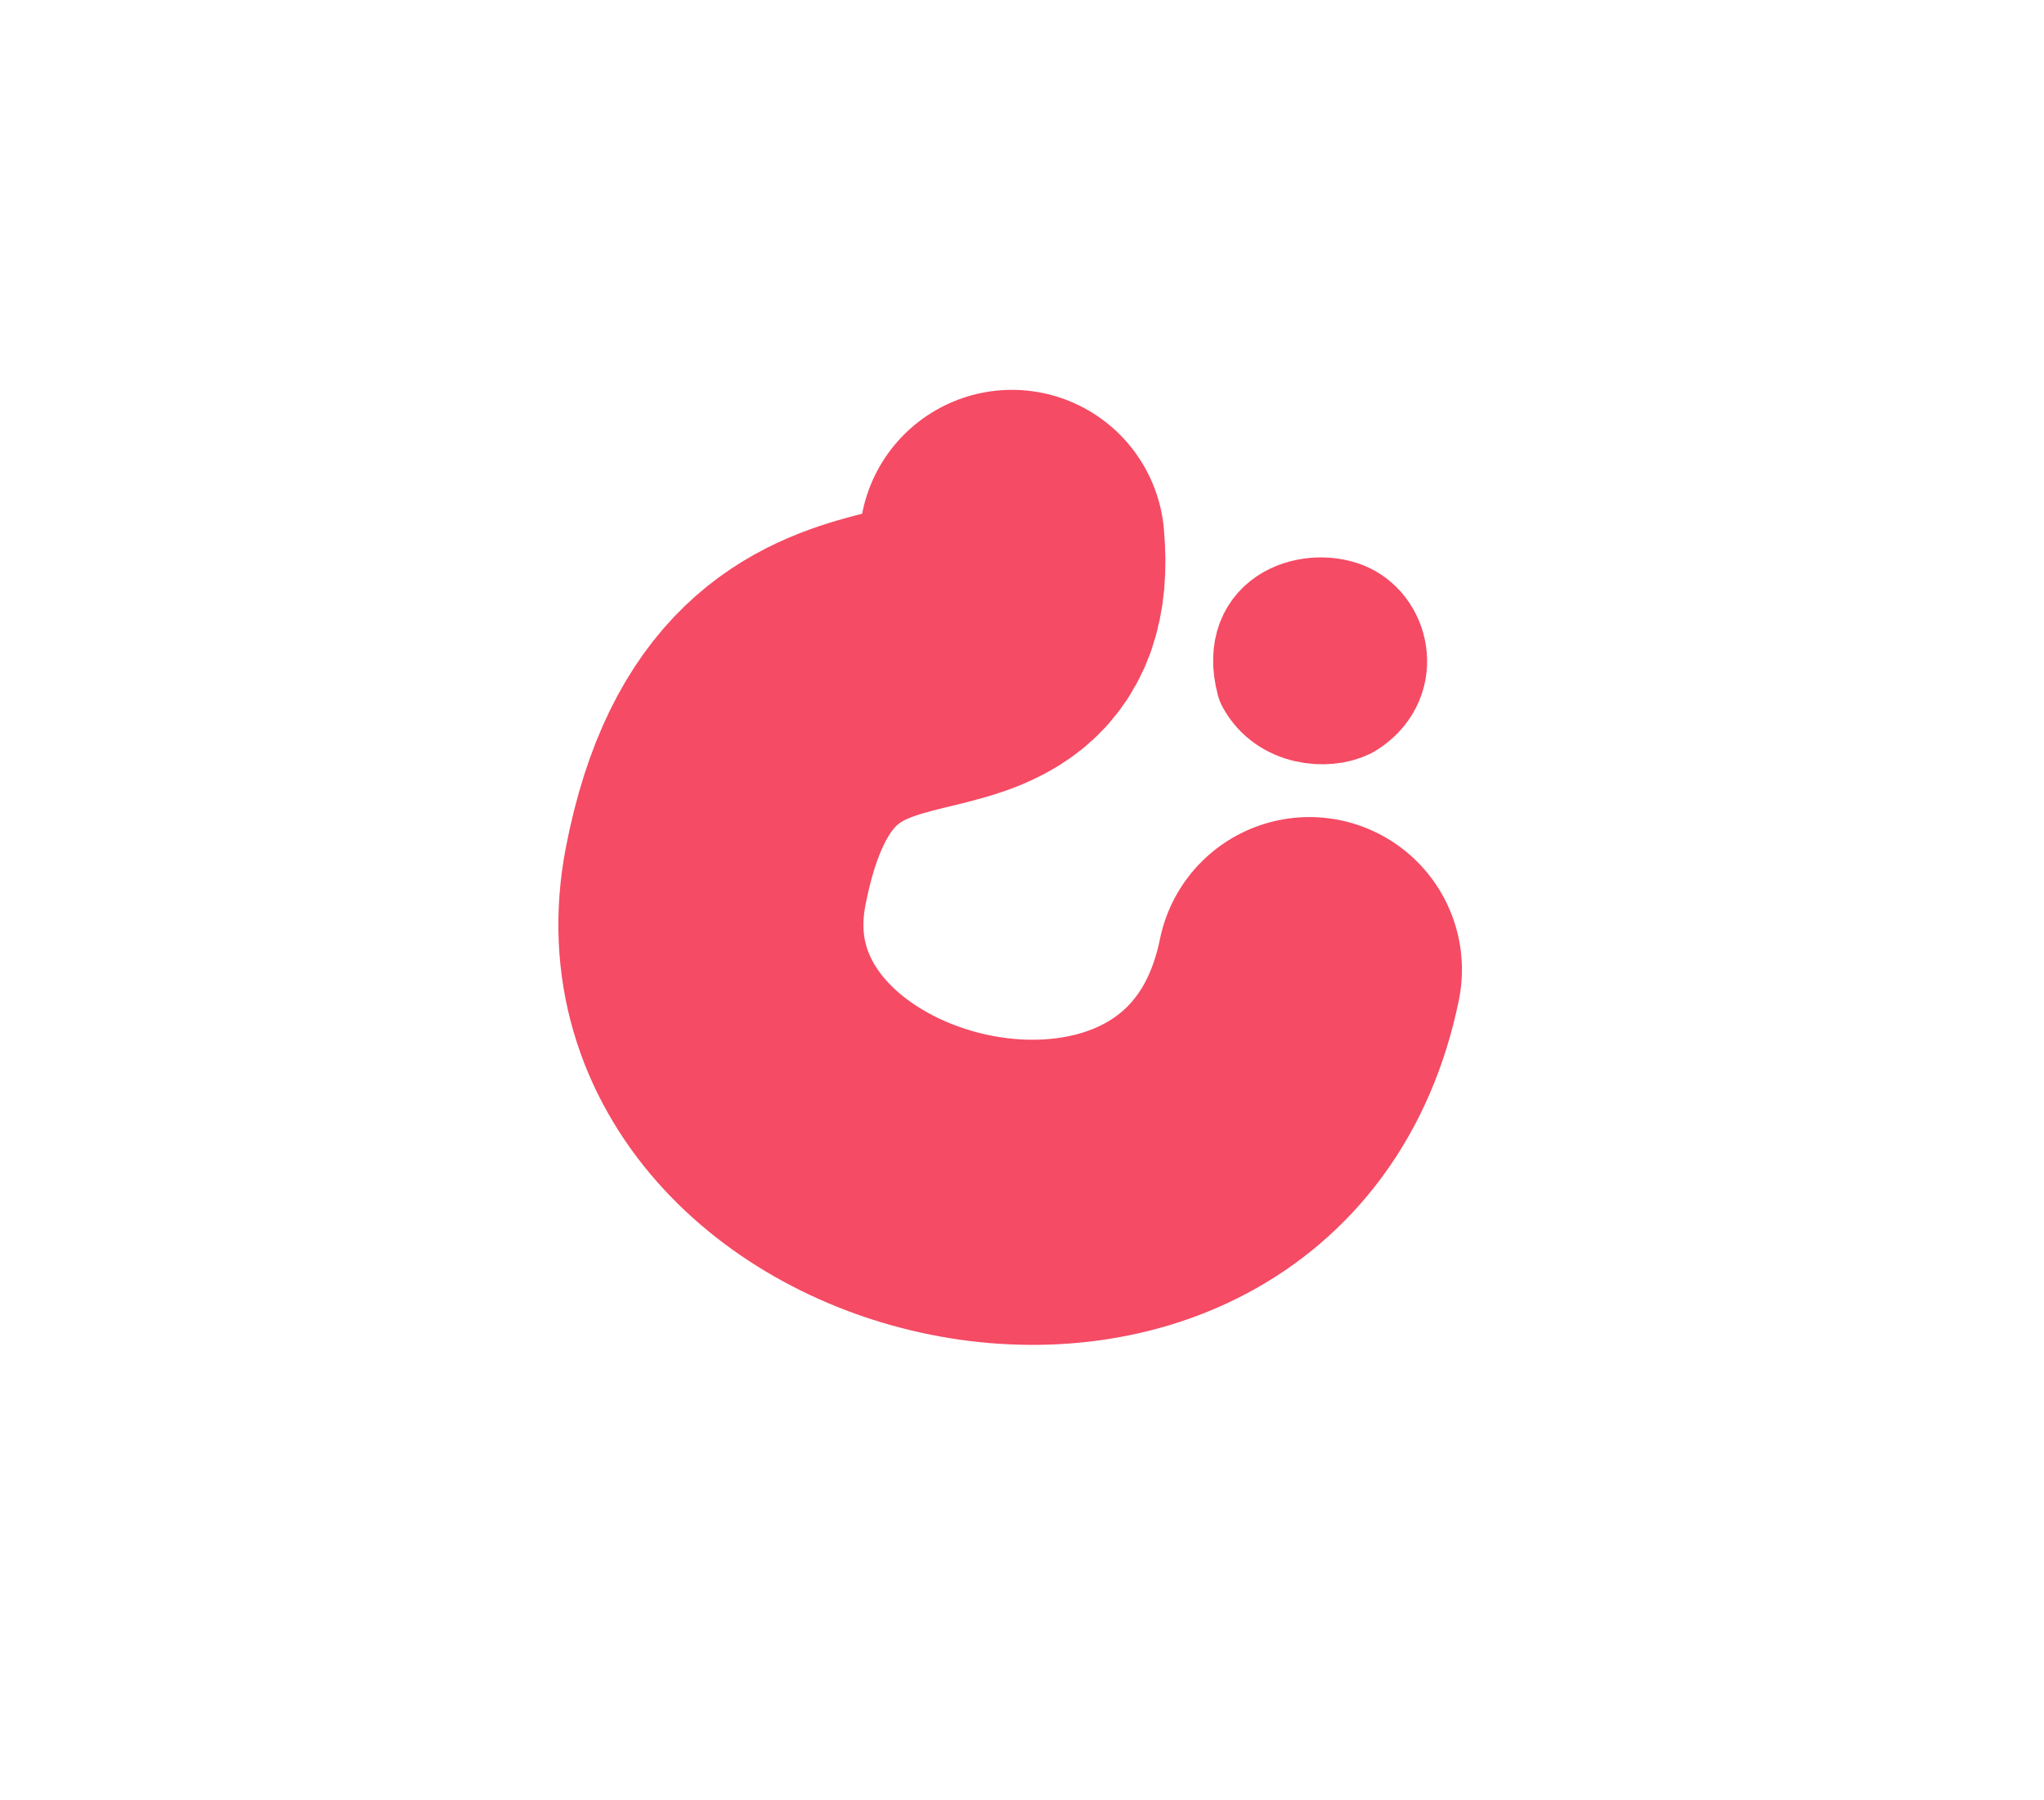 <svg width="134" height="118" viewBox="0 0 134 118" fill="none" xmlns="http://www.w3.org/2000/svg">
    <path d="M85.841 63.551C80.841 88.051 42.827 78.733 46.911 57.466C50.994 36.199 67.522 48.686 66.341 35.551" stroke="#F54B64" stroke-width="20" stroke-linecap="round" />
    <path d="M88.252 40.375C90.288 41.335 90.987 44.637 88.307 46.251C86.962 46.916 84.331 46.719 83.224 44.666C82.091 40.362 86.216 39.414 88.252 40.375Z" stroke="#F54B64" stroke-width="7" stroke-linejoin="round" />
</svg>